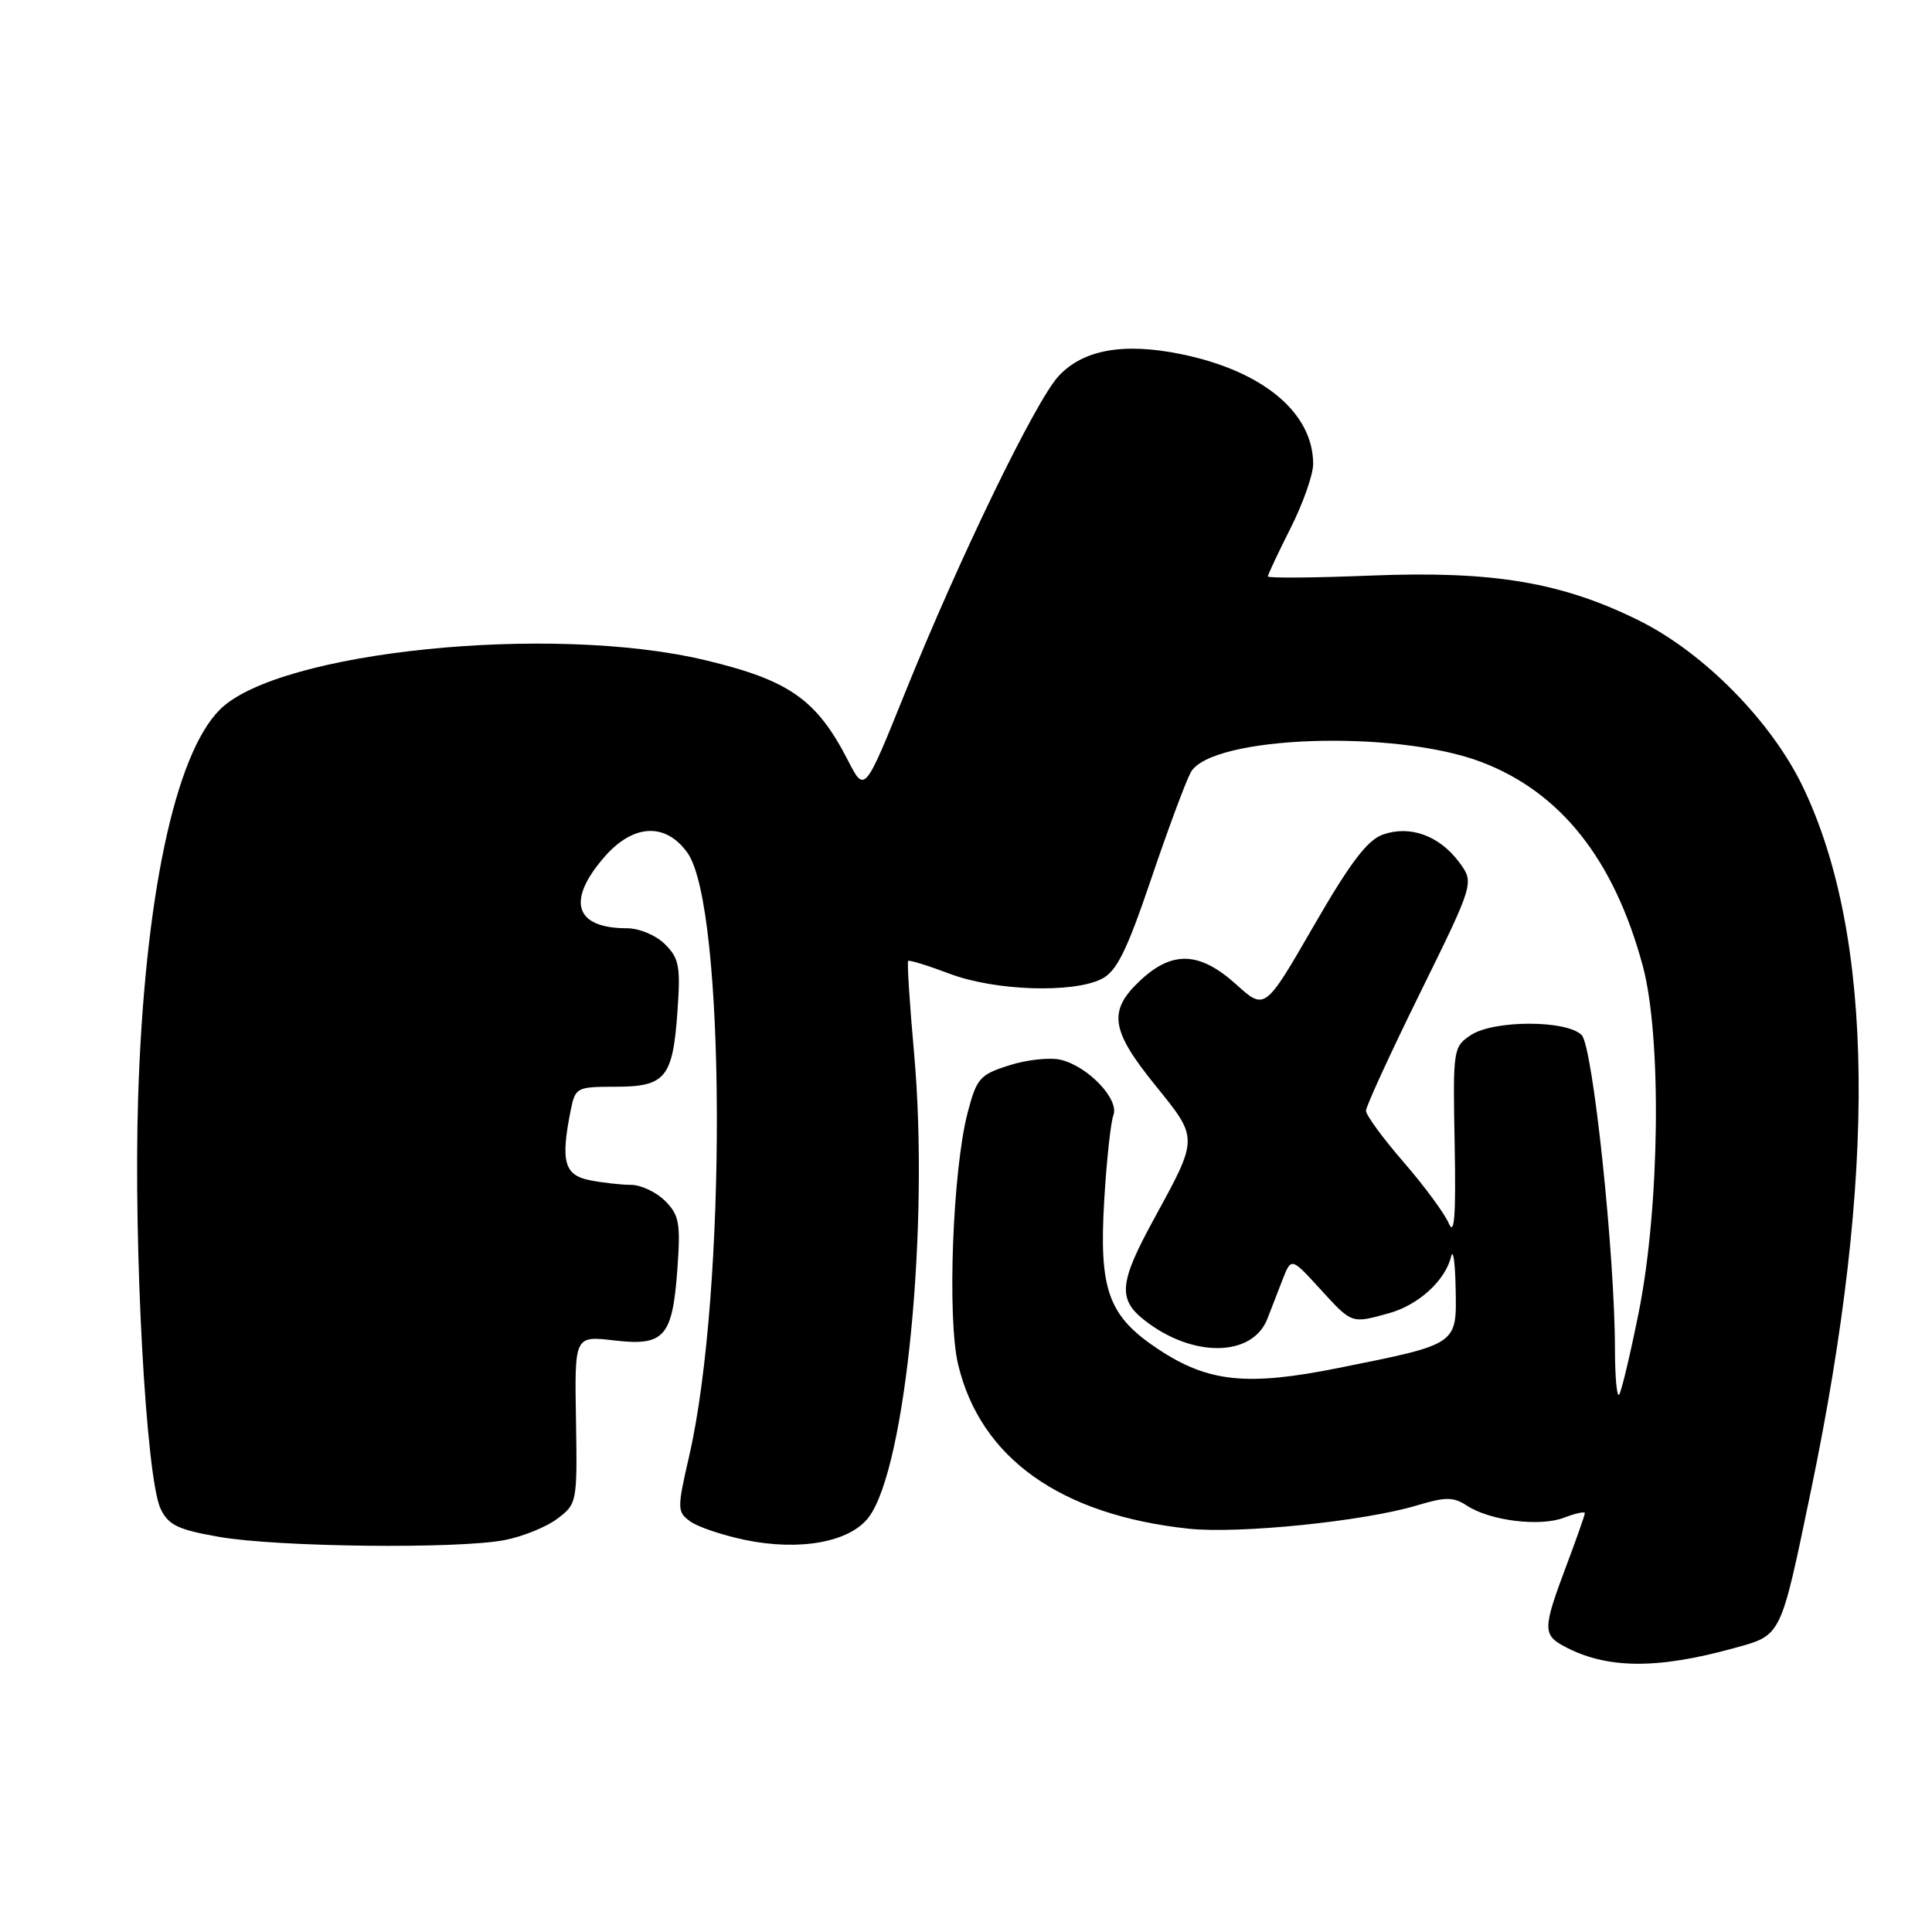 <?xml version="1.0" encoding="UTF-8" standalone="no"?>
<!DOCTYPE svg PUBLIC "-//W3C//DTD SVG 1.1//EN" "http://www.w3.org/Graphics/SVG/1.1/DTD/svg11.dtd" >
<svg xmlns="http://www.w3.org/2000/svg" xmlns:xlink="http://www.w3.org/1999/xlink" version="1.1" viewBox="0 0 256 256">
 <g >
 <path fill="currentColor"
d=" M 229.79 218.38 C 236.12 216.63 235.89 217.09 239.96 197.52 C 248.72 155.40 248.38 124.17 238.94 104.36 C 234.79 95.65 225.82 86.52 217.21 82.24 C 206.97 77.16 197.91 75.63 181.82 76.26 C 174.22 76.57 168.00 76.62 168.00 76.38 C 168.00 76.14 169.35 73.27 171.00 70.00 C 172.65 66.73 174.00 62.90 174.00 61.48 C 174.00 54.68 167.32 49.13 156.48 46.92 C 148.87 45.37 143.53 46.33 140.28 49.82 C 137.23 53.10 127.16 73.85 119.93 91.78 C 114.57 105.07 114.57 105.07 112.37 100.78 C 108.21 92.68 104.60 90.14 93.42 87.47 C 73.04 82.61 36.85 86.30 29.13 94.03 C 23.15 100.00 19.13 119.11 18.30 145.50 C 17.68 165.34 19.35 195.86 21.28 199.92 C 22.31 202.08 23.57 202.69 29.01 203.64 C 36.71 205.00 60.66 205.27 66.86 204.07 C 69.26 203.61 72.41 202.33 73.86 201.23 C 76.46 199.27 76.50 199.07 76.32 188.12 C 76.13 177.00 76.13 177.00 81.35 177.61 C 88.03 178.40 89.11 177.18 89.76 168.11 C 90.19 162.07 90.00 161.00 88.13 159.13 C 86.96 157.96 84.93 157.00 83.62 157.00 C 82.32 157.00 79.84 156.72 78.12 156.38 C 74.76 155.70 74.27 153.89 75.62 147.12 C 76.23 144.10 76.42 144.00 81.50 144.00 C 88.16 144.00 89.14 142.84 89.76 134.11 C 90.19 128.07 90.00 127.00 88.13 125.13 C 86.93 123.93 84.72 123.00 83.08 123.00 C 76.13 123.00 75.01 119.34 80.15 113.48 C 83.95 109.16 88.21 108.97 91.09 113.00 C 96.17 120.10 96.32 171.16 91.33 192.88 C 89.71 199.94 89.72 200.32 91.45 201.59 C 92.45 202.32 95.72 203.42 98.73 204.05 C 106.02 205.56 112.68 204.33 115.14 201.00 C 120.04 194.40 123.16 162.28 121.12 139.56 C 120.53 132.99 120.18 127.49 120.34 127.33 C 120.49 127.18 122.96 127.94 125.82 129.02 C 131.78 131.29 142.17 131.64 145.98 129.71 C 147.96 128.71 149.29 126.04 152.53 116.48 C 154.76 109.89 157.13 103.53 157.78 102.34 C 160.46 97.49 184.81 96.62 196.26 100.96 C 206.81 104.97 213.87 113.88 217.68 128.00 C 220.20 137.36 219.94 159.93 217.14 173.89 C 215.99 179.60 214.82 184.52 214.53 184.81 C 214.24 185.10 214.00 182.45 213.99 178.92 C 213.99 166.25 211.06 138.64 209.58 137.15 C 207.57 135.14 197.92 135.15 194.89 137.16 C 192.55 138.71 192.51 139.03 192.75 151.62 C 192.93 161.03 192.72 163.86 191.98 162.12 C 191.42 160.80 188.72 157.14 185.98 153.98 C 183.24 150.82 181.00 147.76 181.00 147.18 C 181.00 146.60 184.23 139.57 188.18 131.55 C 195.36 116.96 195.36 116.96 193.33 114.23 C 190.71 110.72 186.85 109.32 183.25 110.58 C 181.18 111.31 178.91 114.30 174.06 122.71 C 167.61 133.88 167.61 133.88 163.80 130.44 C 158.98 126.09 155.35 125.93 151.11 129.90 C 146.79 133.93 147.15 136.47 153.06 143.78 C 158.84 150.93 158.85 150.64 152.87 161.59 C 148.30 169.95 148.10 172.15 151.64 174.93 C 158.00 179.93 165.93 179.85 167.93 174.76 C 168.41 173.52 169.32 171.17 169.95 169.55 C 171.10 166.61 171.10 166.61 174.93 170.80 C 179.17 175.44 179.04 175.40 184.07 174.00 C 187.96 172.92 191.52 169.67 192.28 166.50 C 192.55 165.40 192.82 167.32 192.88 170.77 C 193.02 178.22 193.24 178.07 177.42 181.25 C 165.26 183.70 160.10 183.17 153.48 178.78 C 146.84 174.38 145.60 170.95 146.32 158.98 C 146.63 153.74 147.18 148.70 147.53 147.77 C 148.33 145.69 144.24 141.35 140.61 140.44 C 139.20 140.08 136.12 140.40 133.77 141.15 C 129.81 142.40 129.41 142.86 128.20 147.50 C 126.23 155.13 125.49 174.71 126.96 180.82 C 129.93 193.21 140.51 200.74 157.50 202.56 C 164.17 203.27 180.75 201.58 187.73 199.48 C 191.57 198.33 192.58 198.33 194.38 199.51 C 197.44 201.51 204.05 202.33 207.25 201.10 C 208.76 200.52 210.00 200.25 210.00 200.50 C 210.00 200.75 208.88 203.94 207.50 207.60 C 204.44 215.74 204.42 216.62 207.25 218.14 C 212.85 221.15 219.52 221.22 229.79 218.38 Z "/>
</g>
</svg>